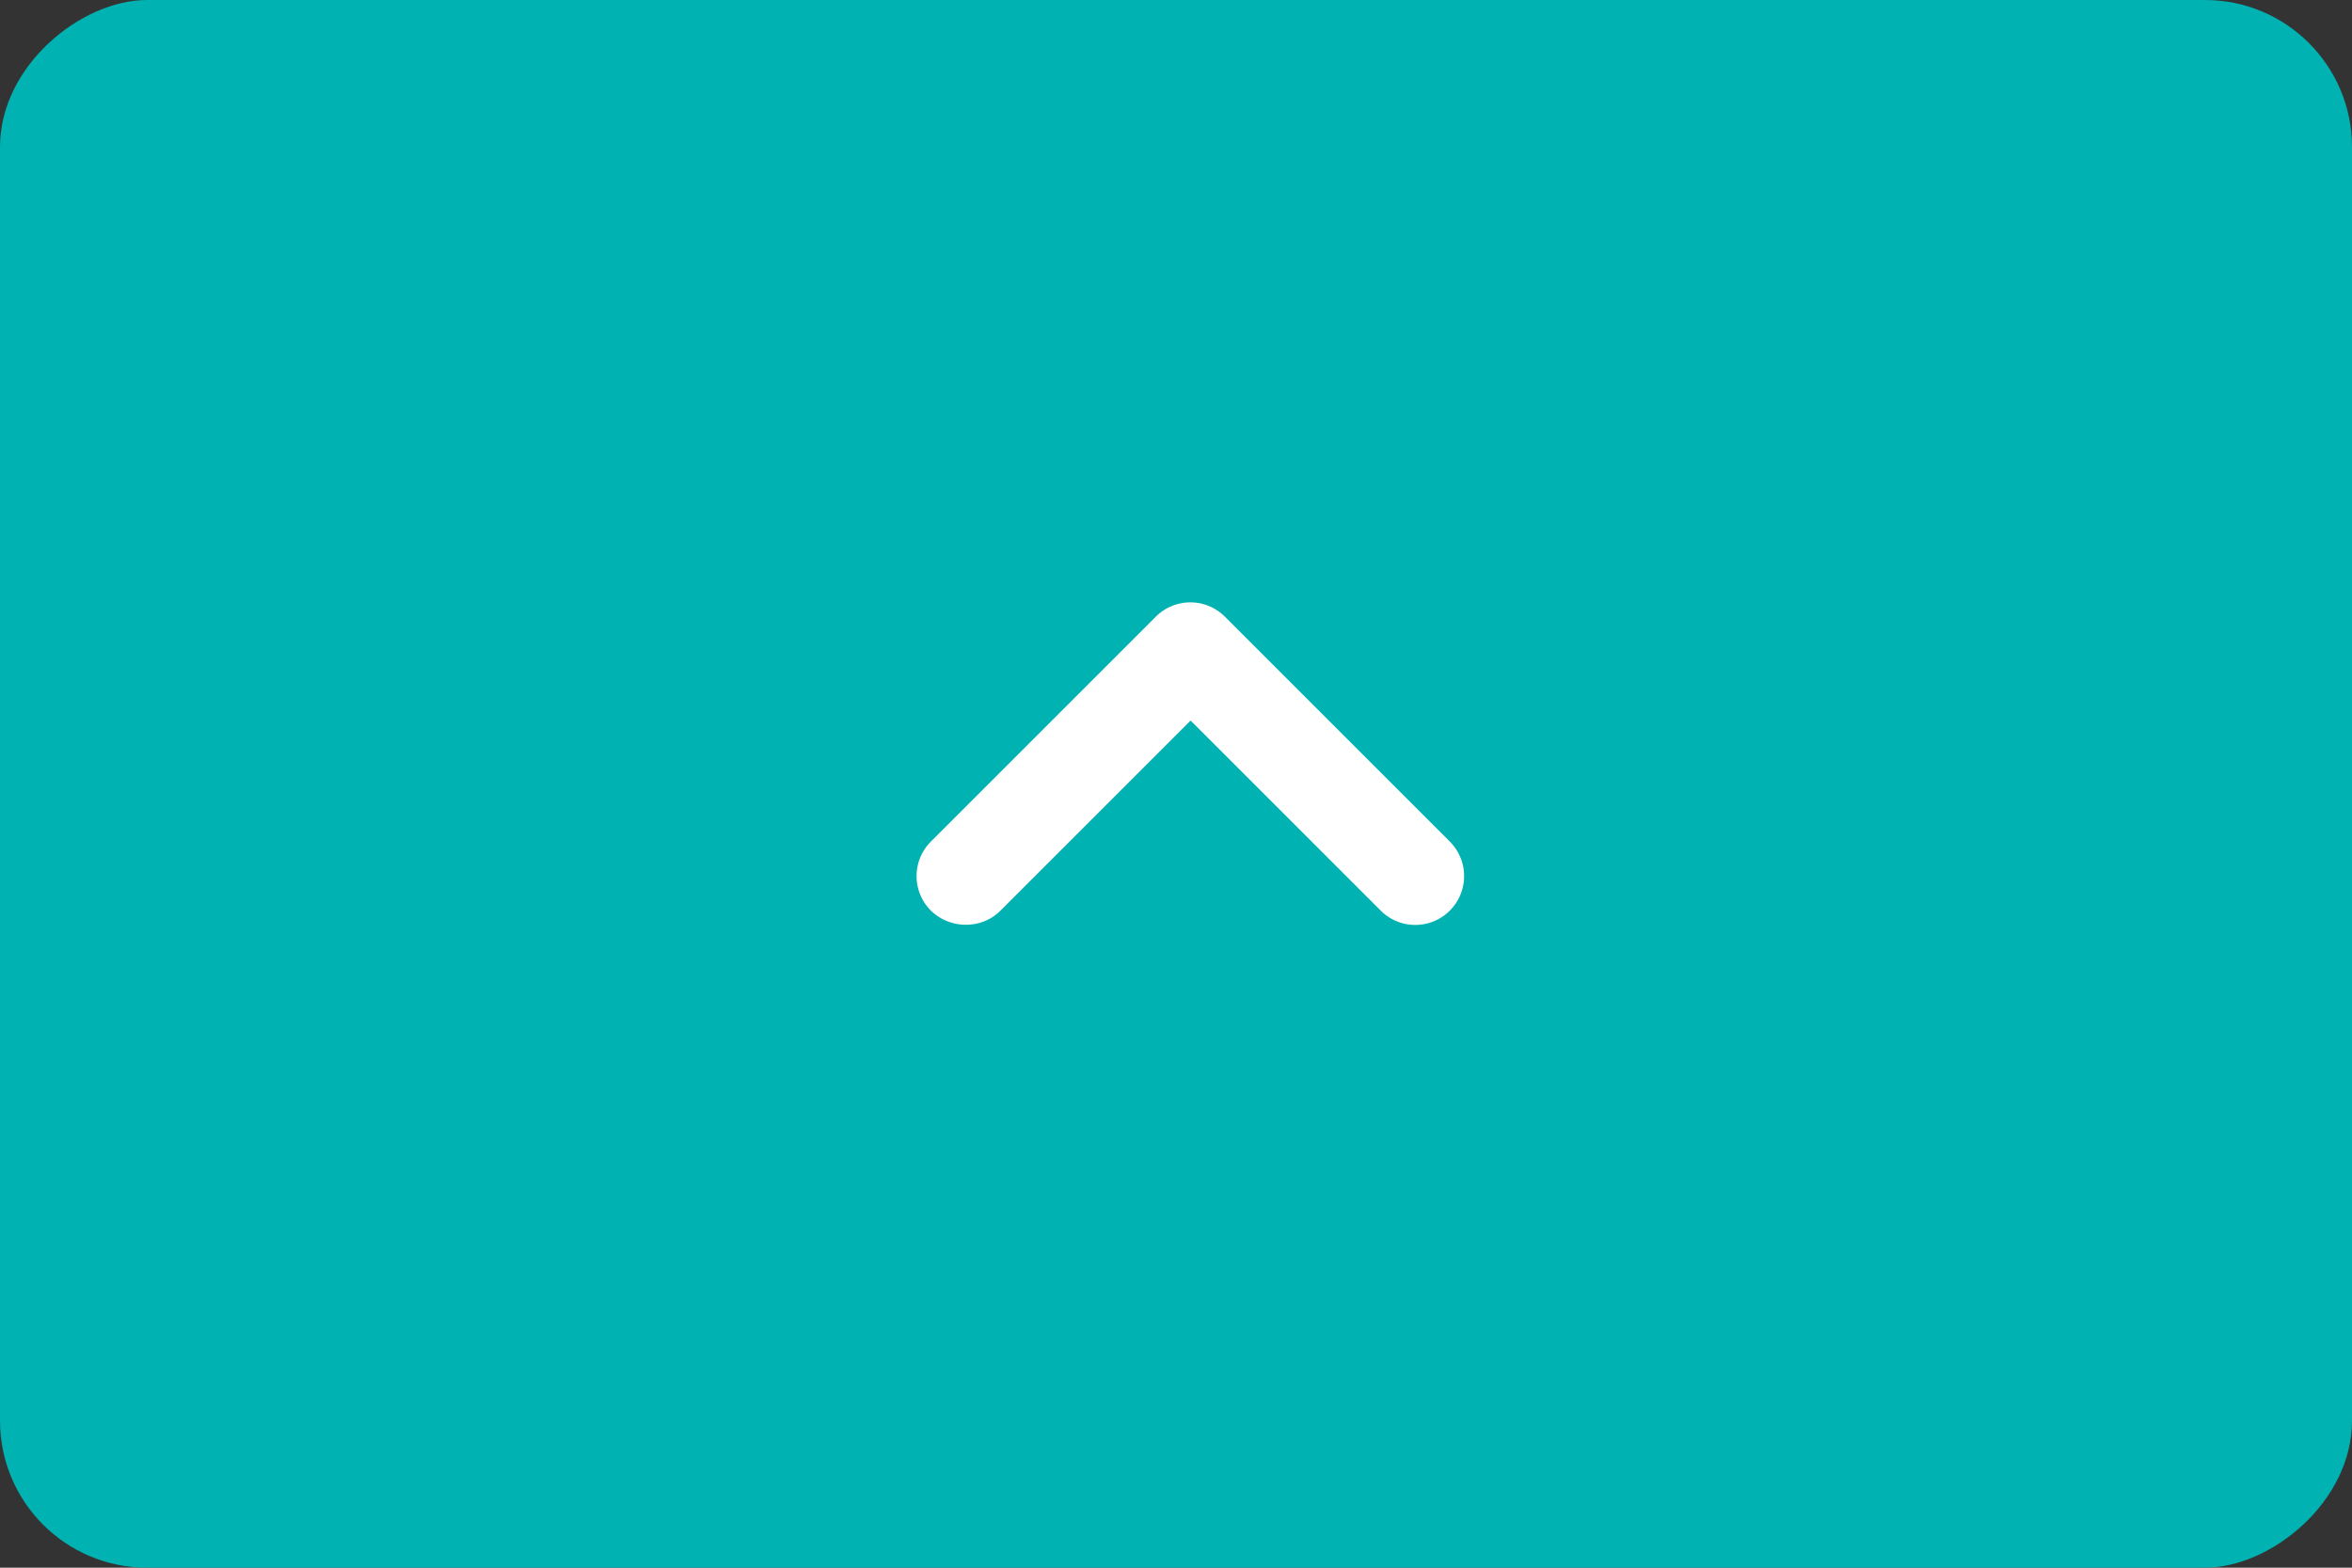 <svg xmlns="http://www.w3.org/2000/svg" width="48" height="32" viewBox="0 0 48 32"><rect x="0" y="0" width="48" height="32" fill="#333333" stroke="none"/><g fill="none"><rect width="32" height="48" x="8" y="-8" fill="#00B2B2" rx="3" transform="rotate(90 24 16)"/><path fill="#FFF" d="M20.418 18.588l3.88-3.88 3.88 3.88a.996.996 0 101.41-1.41l-4.59-4.59a.996.996 0 00-1.41 0l-4.59 4.59a.996.996 0 000 1.41c.39.38 1.03.39 1.42 0z"/></g></svg>